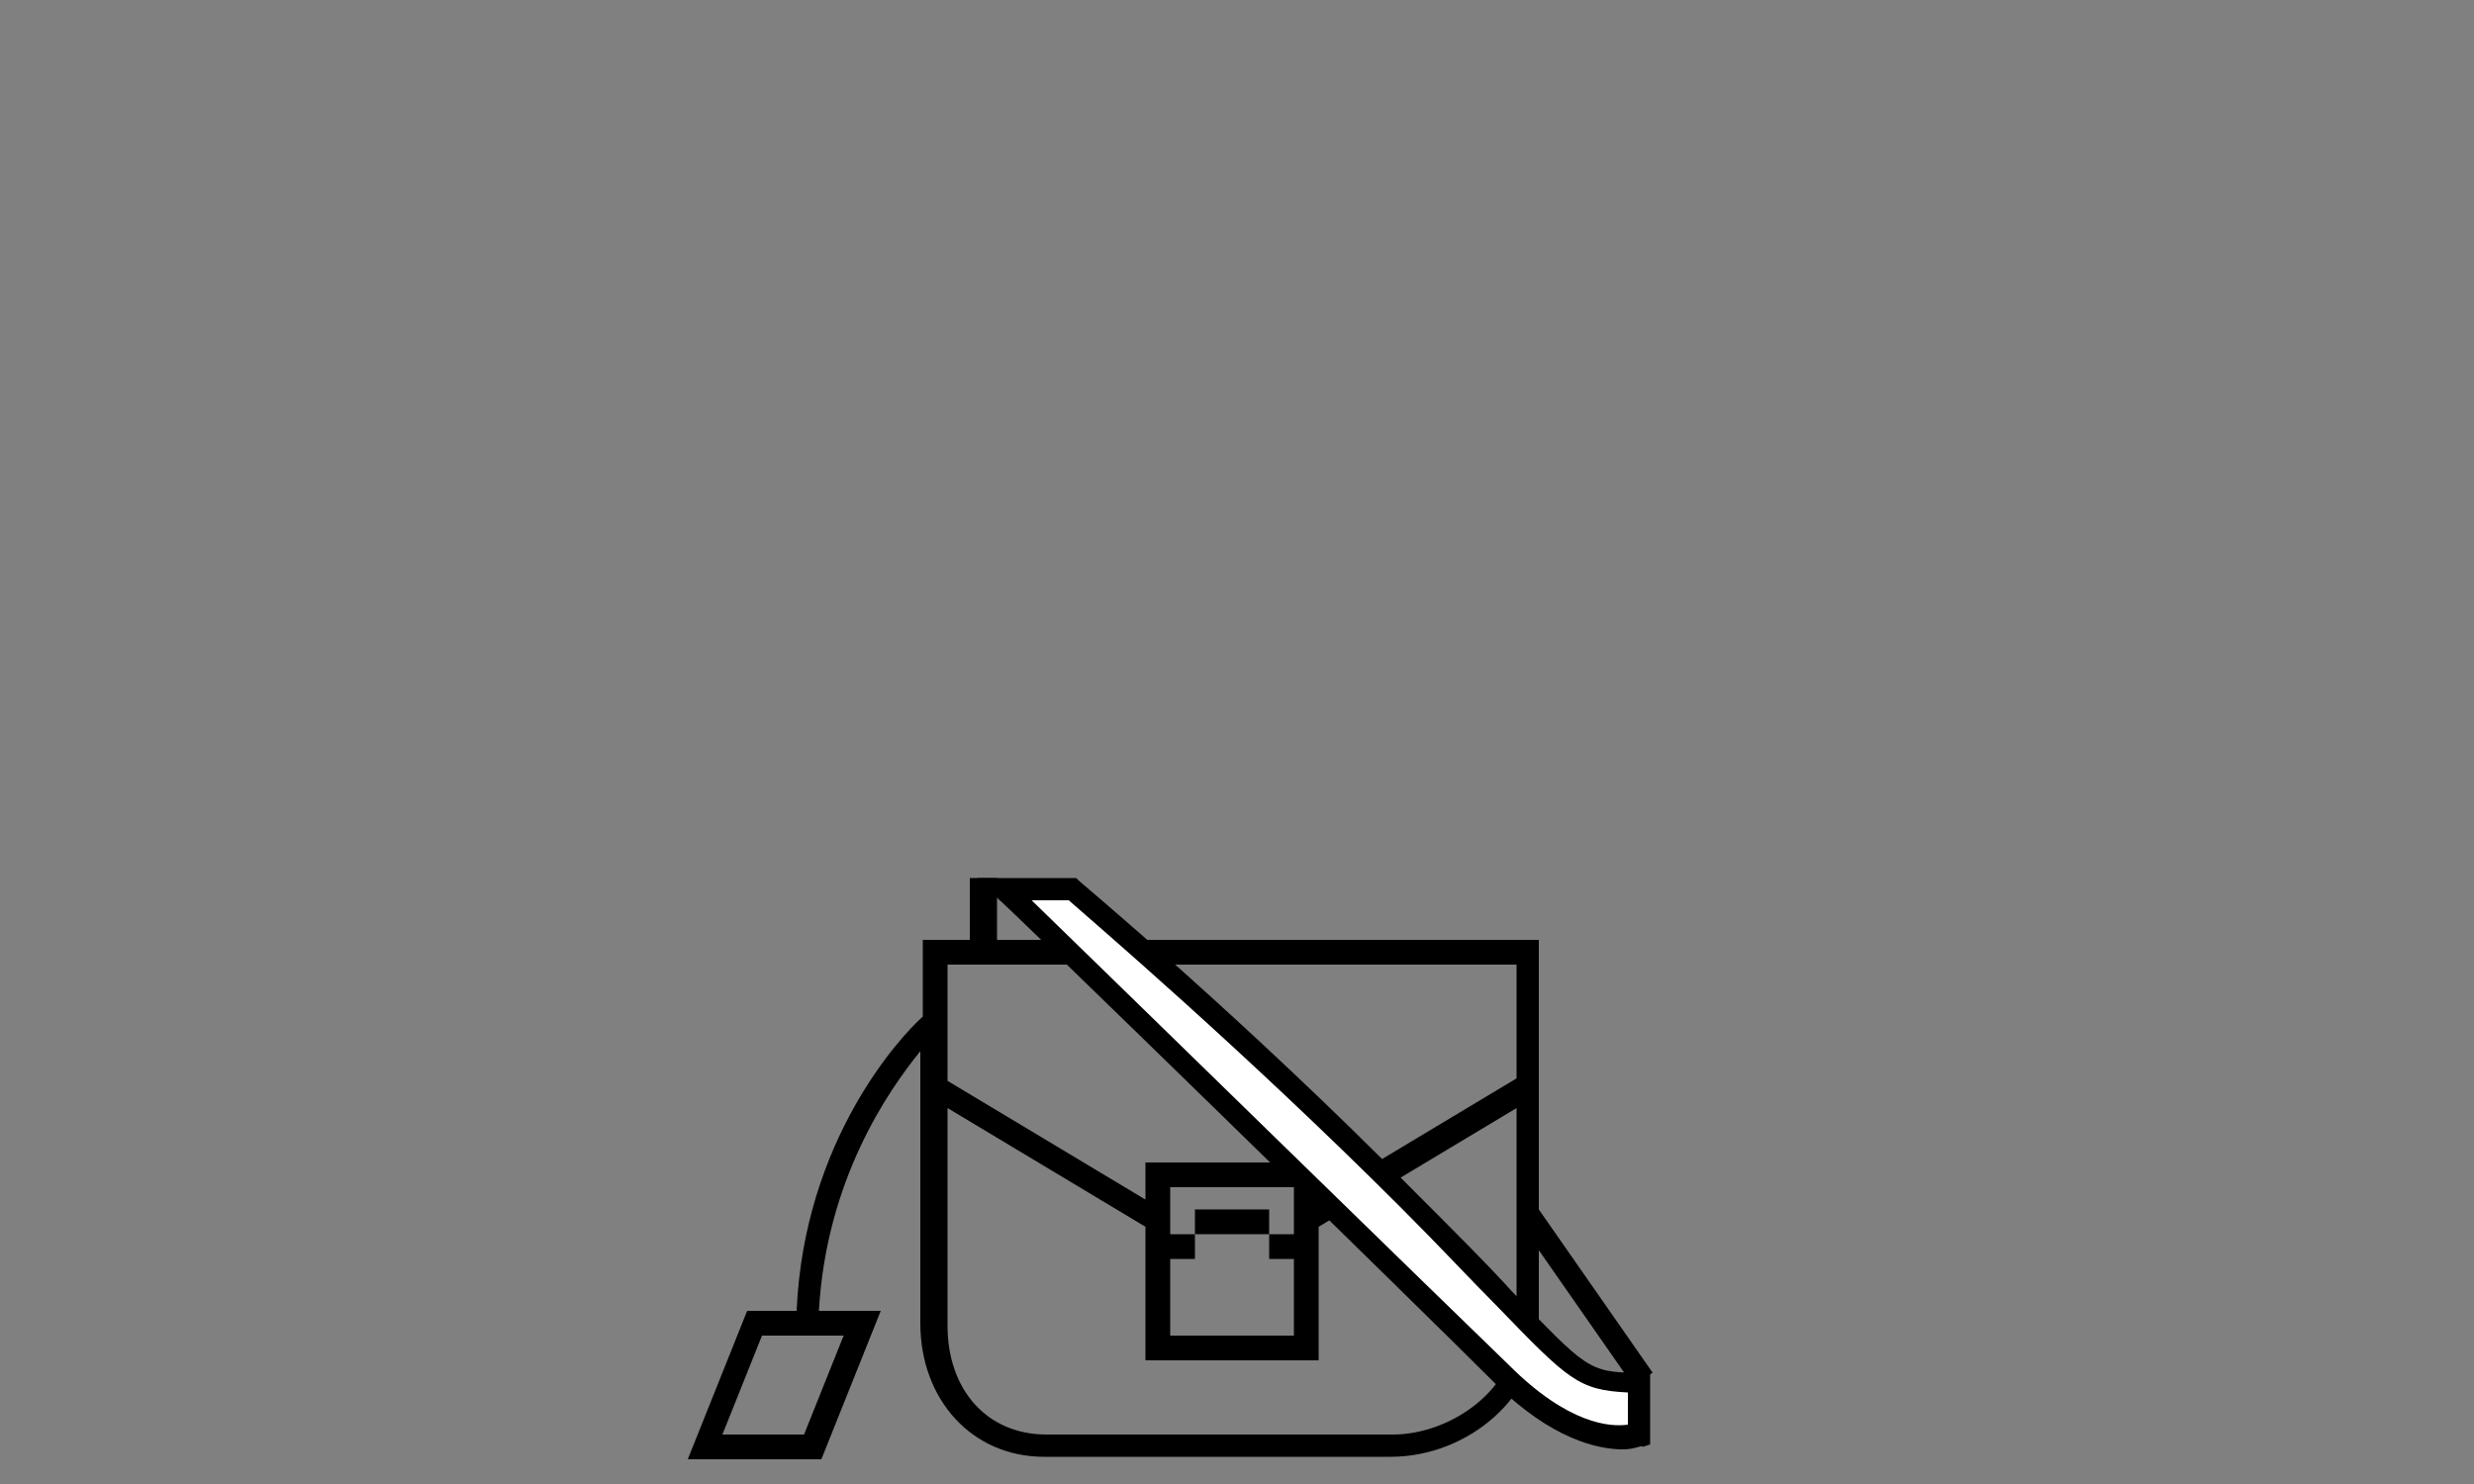 <?xml version="1.0" encoding="utf-8"?>
<!-- Generator: Adobe Illustrator 22.1.0, SVG Export Plug-In . SVG Version: 6.00 Build 0)  -->
<svg version="1.1" id="Layer_1" xmlns="http://www.w3.org/2000/svg" xmlns:xlink="http://www.w3.org/1999/xlink" x="0px" y="0px"
	 viewBox="0 0 100 60" style="enable-background:new 0 0 100 60;" xml:space="preserve">
<rect x="0" y="0" width="100" height="60" fill="#808080" stroke="none"/>
<style type="text/css">
	.st0{fill:#FFFFFF;}
</style>
<g>
	<path d="M37.3,38v3.1c-0.9,0.8-4.8,5-5.1,11.9h-2l-2.4,6h5.4l2.4-6h-2.5c0.3-5.3,2.8-8.9,4.1-10.5v11c0,3.1,2.1,5.4,5,5.4h14
		c3.2,0,6-2.5,6-5.4V38H37.3z M32.5,58h-3.3l1.6-4h3.3L32.5,58z M61.3,39v4.6l-8,4.8V47h-7v1.5l-8-4.8V39H61.3z M47.3,50.9h1v-1h-1
		V48h5v1.9h-1v1h1V54h-5V50.9z M56.3,58h-14c-2.4,0-4-1.8-4-4.4v-8.8l8,4.8V55h7v-5.4l8-4.8v8.8C61.3,56.2,58.6,58,56.3,58z"/>
	<polygon points="50.3,49.9 51.3,49.9 51.3,48.9 50.3,48.9 49.3,48.9 48.3,48.9 48.3,49.9 49.3,49.9 	"/>
</g>
<g>
	<path class="st0" d="M41.6,35.9c0.3,0,1.8,0,1.8,0s6.6,5.5,13.6,12.5s6.5,7.4,9.4,7.4V58c0,0-2.3,0.9-5.6-2.5
		c-3.3-3.3-20.1-19.6-20.1-19.6H41.6z"/>
	<path d="M65.6,58.6c-1,0-2.9-0.4-5.2-2.7c-3.3-3.3-19.9-19.5-20.1-19.6l-0.8-0.8h4l0.1,0.1c0.1,0.1,6.7,5.6,13.6,12.6
		c1.7,1.7,3,3,3.9,4c3,3.1,3.1,3.3,5.1,3.3h0.5v2.9l-0.3,0.1C66.4,58.4,66.1,58.6,65.6,58.6z M41.7,36.4c3.4,3.3,16.4,16,19.3,18.8
		c2.4,2.4,4.1,2.5,4.8,2.4v-1.3c-2-0.1-2.4-0.5-5.3-3.5c-1-1-2.2-2.3-3.9-4c-6.4-6.4-12.5-11.6-13.4-12.4H41.7z"/>
</g>
<g>
	<line class="st0" x1="66.4" y1="55.7" x2="61.8" y2="49.2"/>
	<polygon points="66,56 61.4,49.4 62.2,48.9 66.8,55.5 	"/>
</g>
<rect x="39.2" y="35.5" width="1.1" height="3"/>
</svg>
